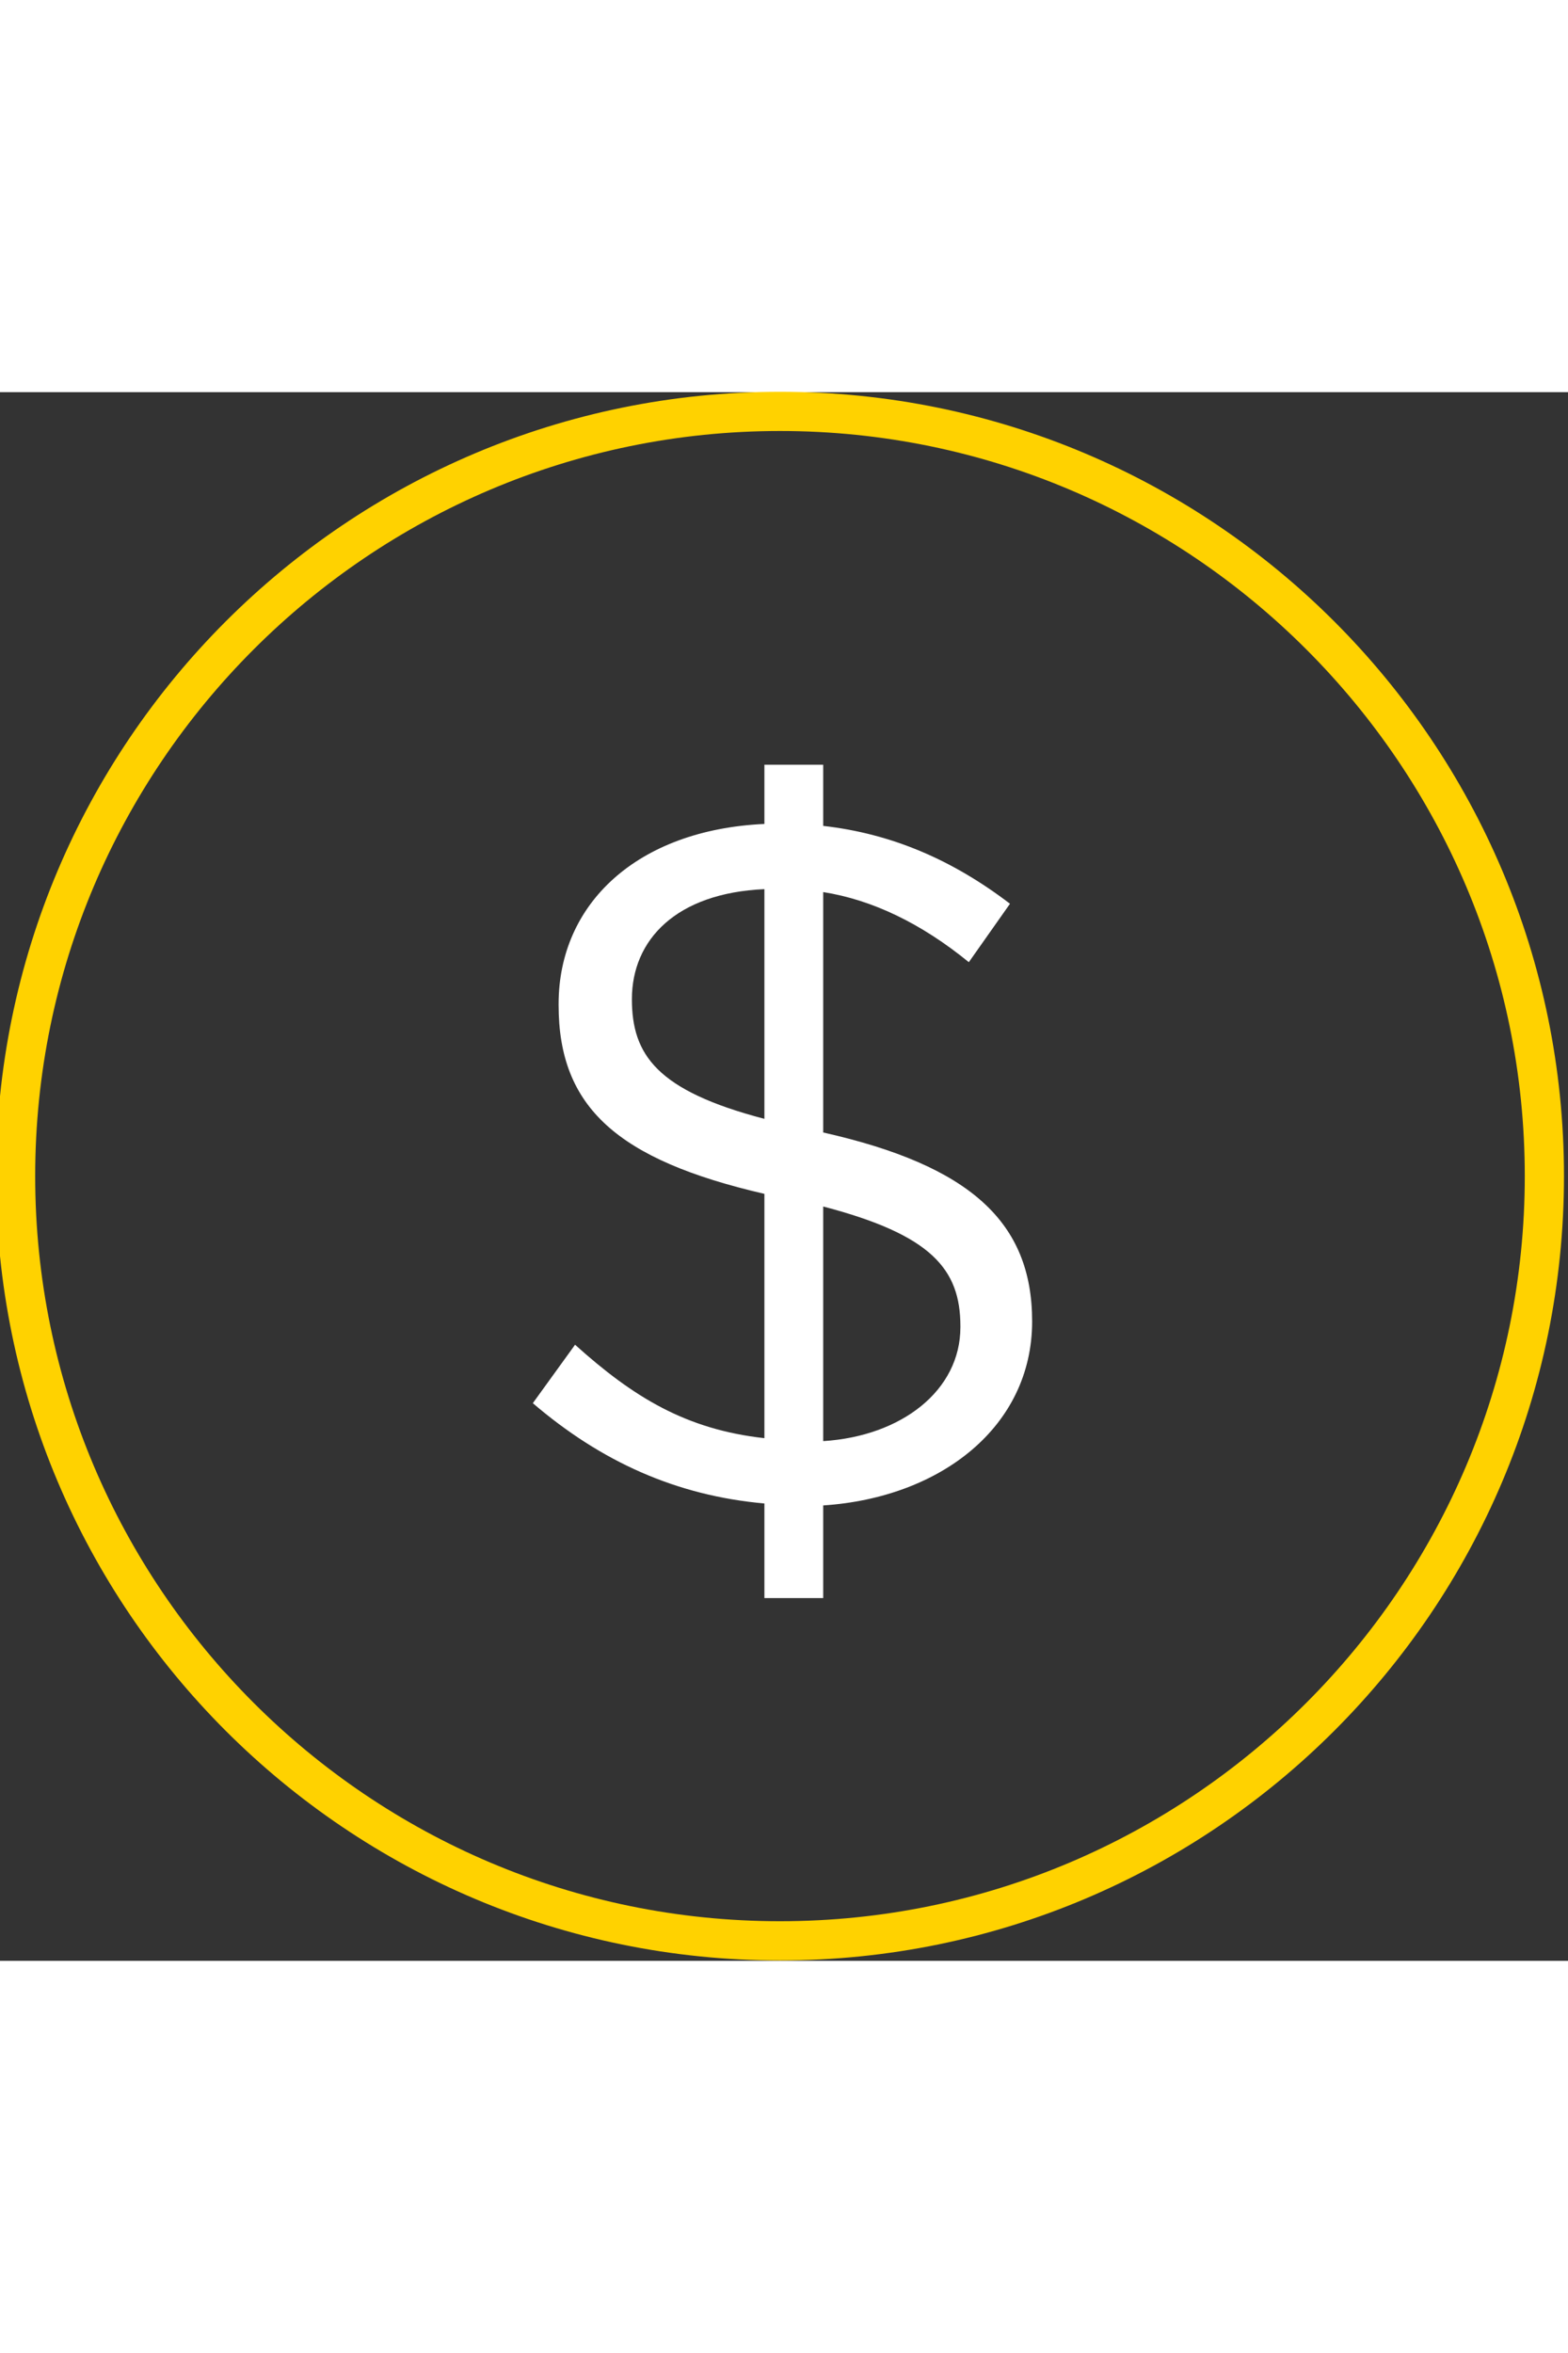 <svg width="100" height="150" viewBox="0 0 160 160" version="1.1" id="Слой_1" xmlns="http://www.w3.org/2000/svg" xmlns:xlink="http://www.w3.org/1999/xlink" x="0px" y="0px"
	 enable-background="new 0 0 100 150" xml:space="preserve">
    <rect x="0" y="0" width="160" height="160" fill="#333333" stroke="none"/>
    <path fill="#FFD200"
          d="M79.59 3.96c41.91 0 76 34.09 76 76s-34.09 76-76 76 -76-34.09-76-76S37.69 3.96 79.59 3.96M79.59-0.04c-44.18 0-80 35.82-80 80s35.82 80 80 80 80-35.82 80-80S123.77-0.04 79.59-0.04L79.59-0.04z"/>
    <path fill="#FFFFFF"
          d="M84 75.51V50.99c5 0.79 9.99 3.18 14.86 7.15l4.2-5.96C97.2 47.71 91 45.03 84 44.24V38h-6v6.04c-13 0.6-21 8.14-21 18.37v0.1c0 10.43 6 15.79 21 19.26v24.92c-8-0.89-13.36-4.17-19.32-9.53l-4.31 5.96C61.33 109.08 69 112.55 78 113.35V123h6v-9.45c12-0.79 21.32-8.04 21.32-18.77C105.32 84.65 99 78.89 84 75.51zM78 74.12c-11-2.88-13.52-6.55-13.52-12.21C64.48 55.85 69 51.09 78 50.69V74.12zM98 95.37c0 6.45-6 11.12-14 11.62V83.06c11 2.88 14 6.36 14 12.21V95.37z"/>
</svg>